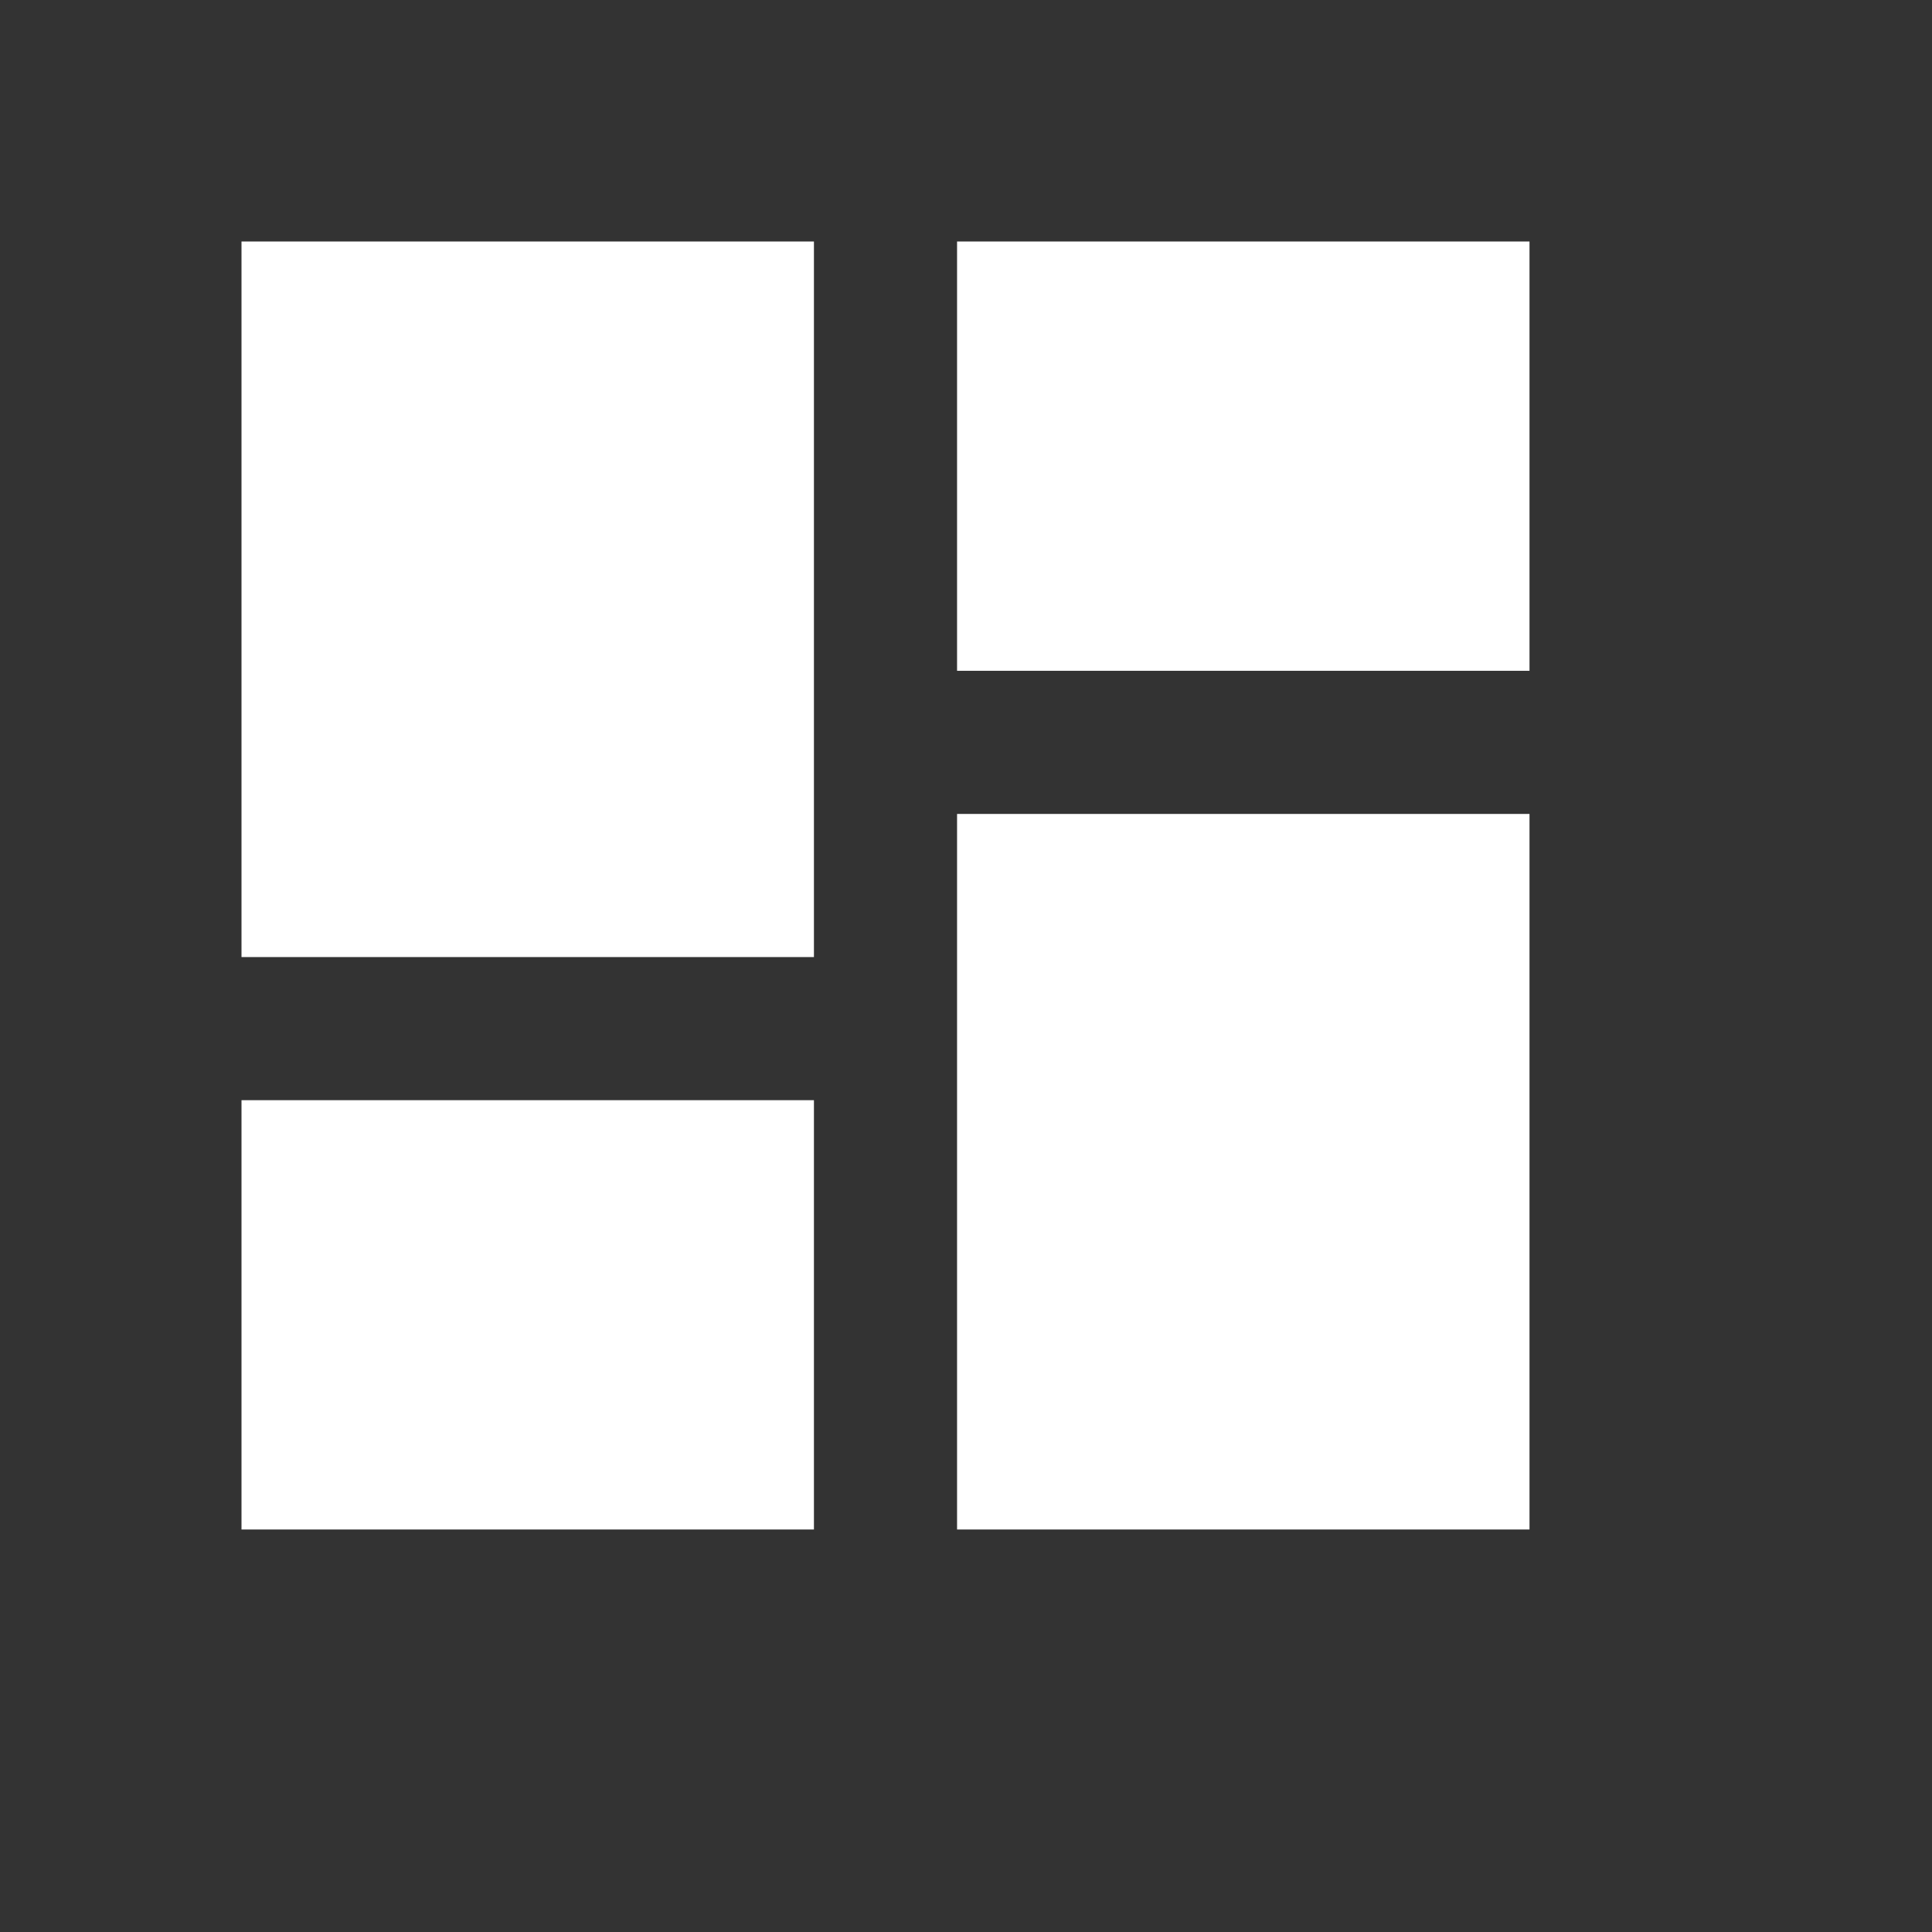 <svg width="24" height="24" viewBox="0 0 24 24" fill="none" xmlns="http://www.w3.org/2000/svg">
<rect x="0" y="0" width="24" height="24" fill="#333333" stroke="none"/>
<g id="ic:baseline-dashboard">
<path id="Vector" d="M3 11.889H10.111V3H3V11.889ZM3 19H10.111V13.667H3V19ZM11.889 19H19V10.111H11.889V19ZM11.889 3V8.333H19V3H11.889Z" fill="white"/>
</g>
</svg>
